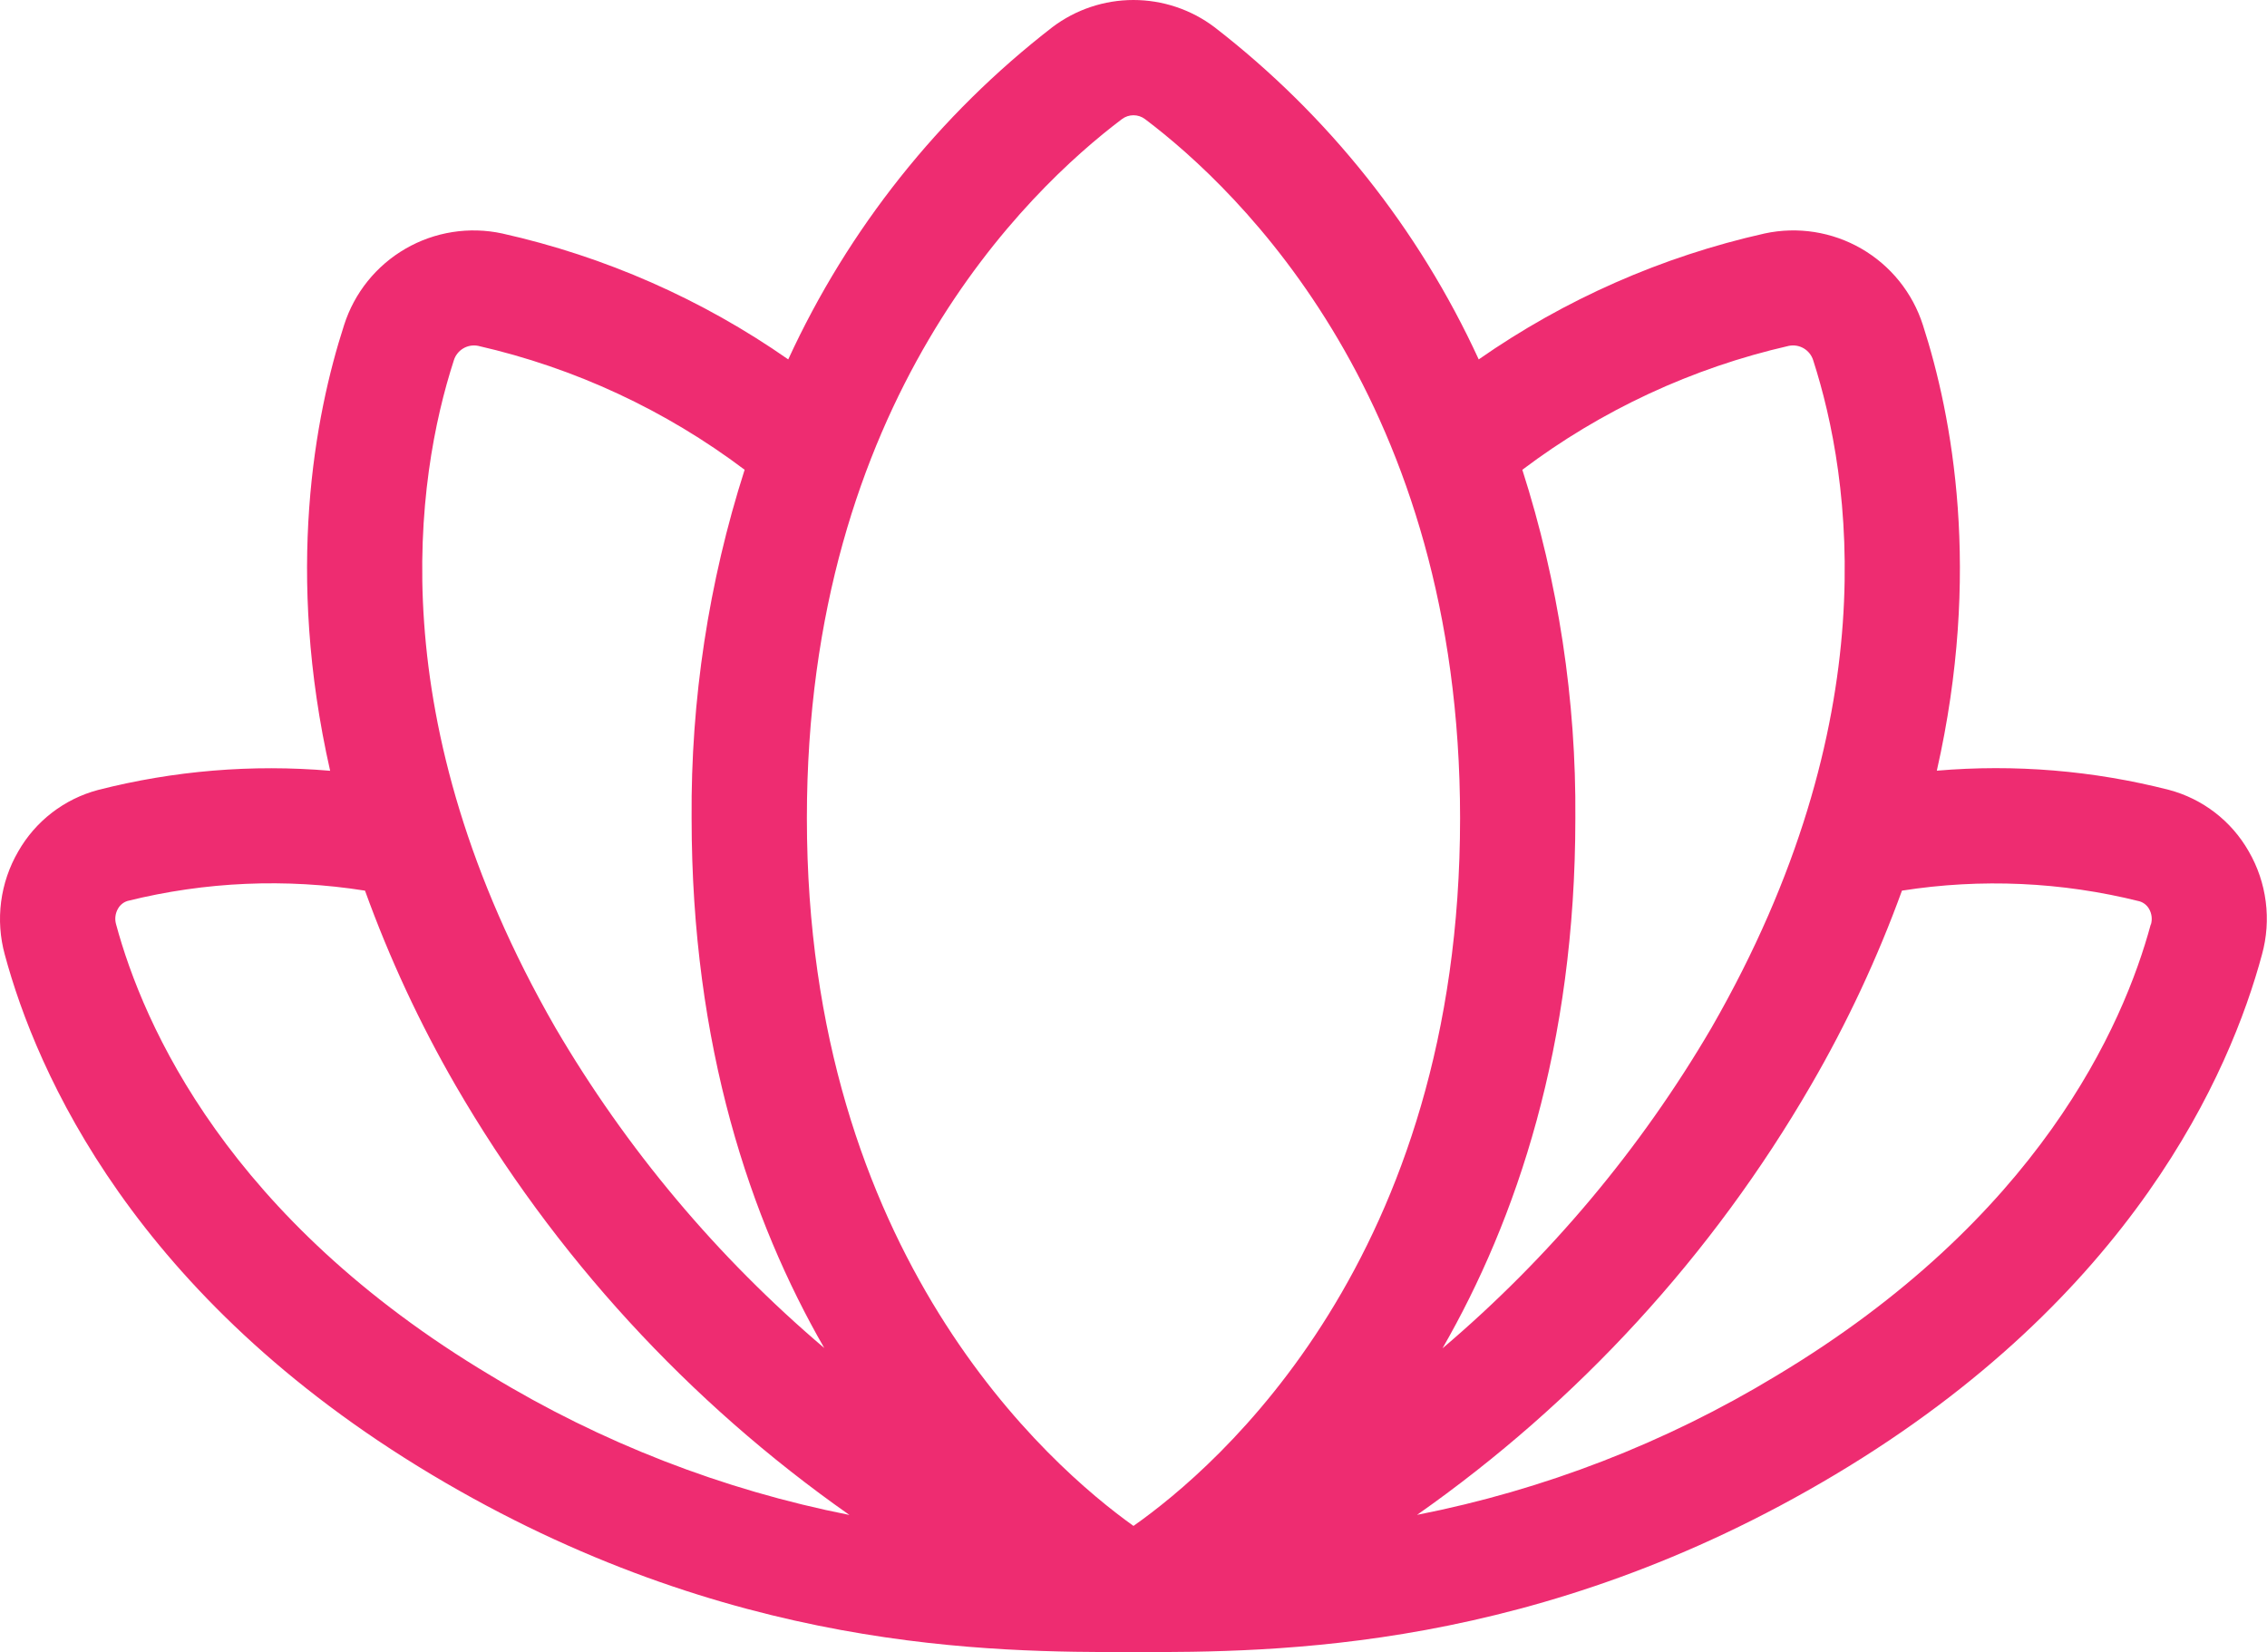 <svg width="236" height="172" viewBox="0 0 236 172" fill="none" xmlns="http://www.w3.org/2000/svg">
<path d="M234.098 88.639C233.208 87.075 232.016 85.703 230.591 84.605C229.166 83.506 227.537 82.701 225.798 82.239C217.911 80.222 209.74 79.546 201.628 80.239C206.298 59.609 203.248 43.329 200.178 33.839C199.107 30.486 196.825 27.653 193.779 25.891C190.732 24.129 187.138 23.565 183.698 24.309C173.021 26.704 162.912 31.157 153.938 37.419C147.693 23.833 138.25 11.961 126.418 2.819C123.99 0.989 121.033 0 117.993 0C114.953 0 111.996 0.989 109.568 2.819C97.742 11.965 88.304 23.836 82.058 37.419C73.082 31.154 62.97 26.701 52.288 24.309C48.848 23.566 45.255 24.132 42.209 25.896C39.164 27.66 36.885 30.495 35.818 33.849C32.748 43.339 29.698 59.619 34.368 80.249C26.256 79.556 18.086 80.232 10.198 82.249C8.459 82.712 6.83 83.516 5.405 84.615C3.98 85.713 2.788 87.085 1.898 88.649C0.963 90.256 0.358 92.034 0.117 93.878C-0.123 95.722 0.006 97.595 0.498 99.389C3.808 111.669 13.998 135.009 44.918 153.519C75.838 172.029 103.288 172.009 117.998 172.009C132.708 172.009 160.118 172.009 191.058 153.519C221.998 135.029 232.168 111.669 235.478 99.379C235.973 97.587 236.105 95.714 235.868 93.87C235.632 92.026 235.03 90.248 234.098 88.639ZM158.478 48.909C166.711 42.7 176.165 38.304 186.218 36.009C186.752 35.9 187.307 35.993 187.777 36.27C188.246 36.547 188.596 36.989 188.758 37.509C192.698 49.729 196.568 75.009 178.168 107.009C170.782 119.631 161.315 130.913 150.168 140.379C157.848 127.009 163.998 108.939 163.998 85.179C164.092 72.873 162.228 60.63 158.478 48.909ZM47.238 37.539C47.395 37.013 47.742 36.565 48.212 36.282C48.681 35.998 49.24 35.901 49.778 36.009C59.831 38.304 69.285 42.7 77.518 48.909C73.768 60.63 71.905 72.873 71.998 85.179C71.998 108.939 78.148 127.029 85.808 140.349C74.659 130.885 65.192 119.602 57.808 106.979C39.428 75.009 43.298 49.729 47.238 37.539ZM51.078 143.209C23.778 126.899 14.928 106.789 12.078 96.209C12.003 95.94 11.983 95.659 12.02 95.382C12.056 95.106 12.147 94.839 12.288 94.599C12.505 94.213 12.864 93.926 13.288 93.799C21.37 91.79 29.773 91.427 37.998 92.729C40.535 99.754 43.691 106.541 47.428 113.009C57.688 130.714 71.678 145.974 88.428 157.729C75.223 155.115 62.581 150.201 51.078 143.209ZM117.998 158.869C109.318 152.669 83.998 130.669 83.998 85.179C83.998 41.819 106.938 19.839 116.798 12.399C117.144 12.139 117.565 11.999 117.998 11.999C118.431 11.999 118.852 12.139 119.198 12.399C129.058 19.839 151.998 41.819 151.998 85.179C151.998 130.949 126.808 152.679 117.998 158.869ZM223.898 96.249C221.048 106.789 212.198 126.899 184.898 143.249C173.383 150.226 160.73 155.124 147.518 157.719C164.268 145.964 178.258 130.704 188.518 112.999C192.272 106.536 195.444 99.753 197.998 92.729C206.232 91.437 214.643 91.814 222.728 93.839C223.152 93.966 223.511 94.253 223.728 94.639C223.866 94.881 223.954 95.148 223.986 95.424C224.019 95.701 223.996 95.981 223.918 96.249H223.898Z" fill="#EE2C71"/>
</svg>
